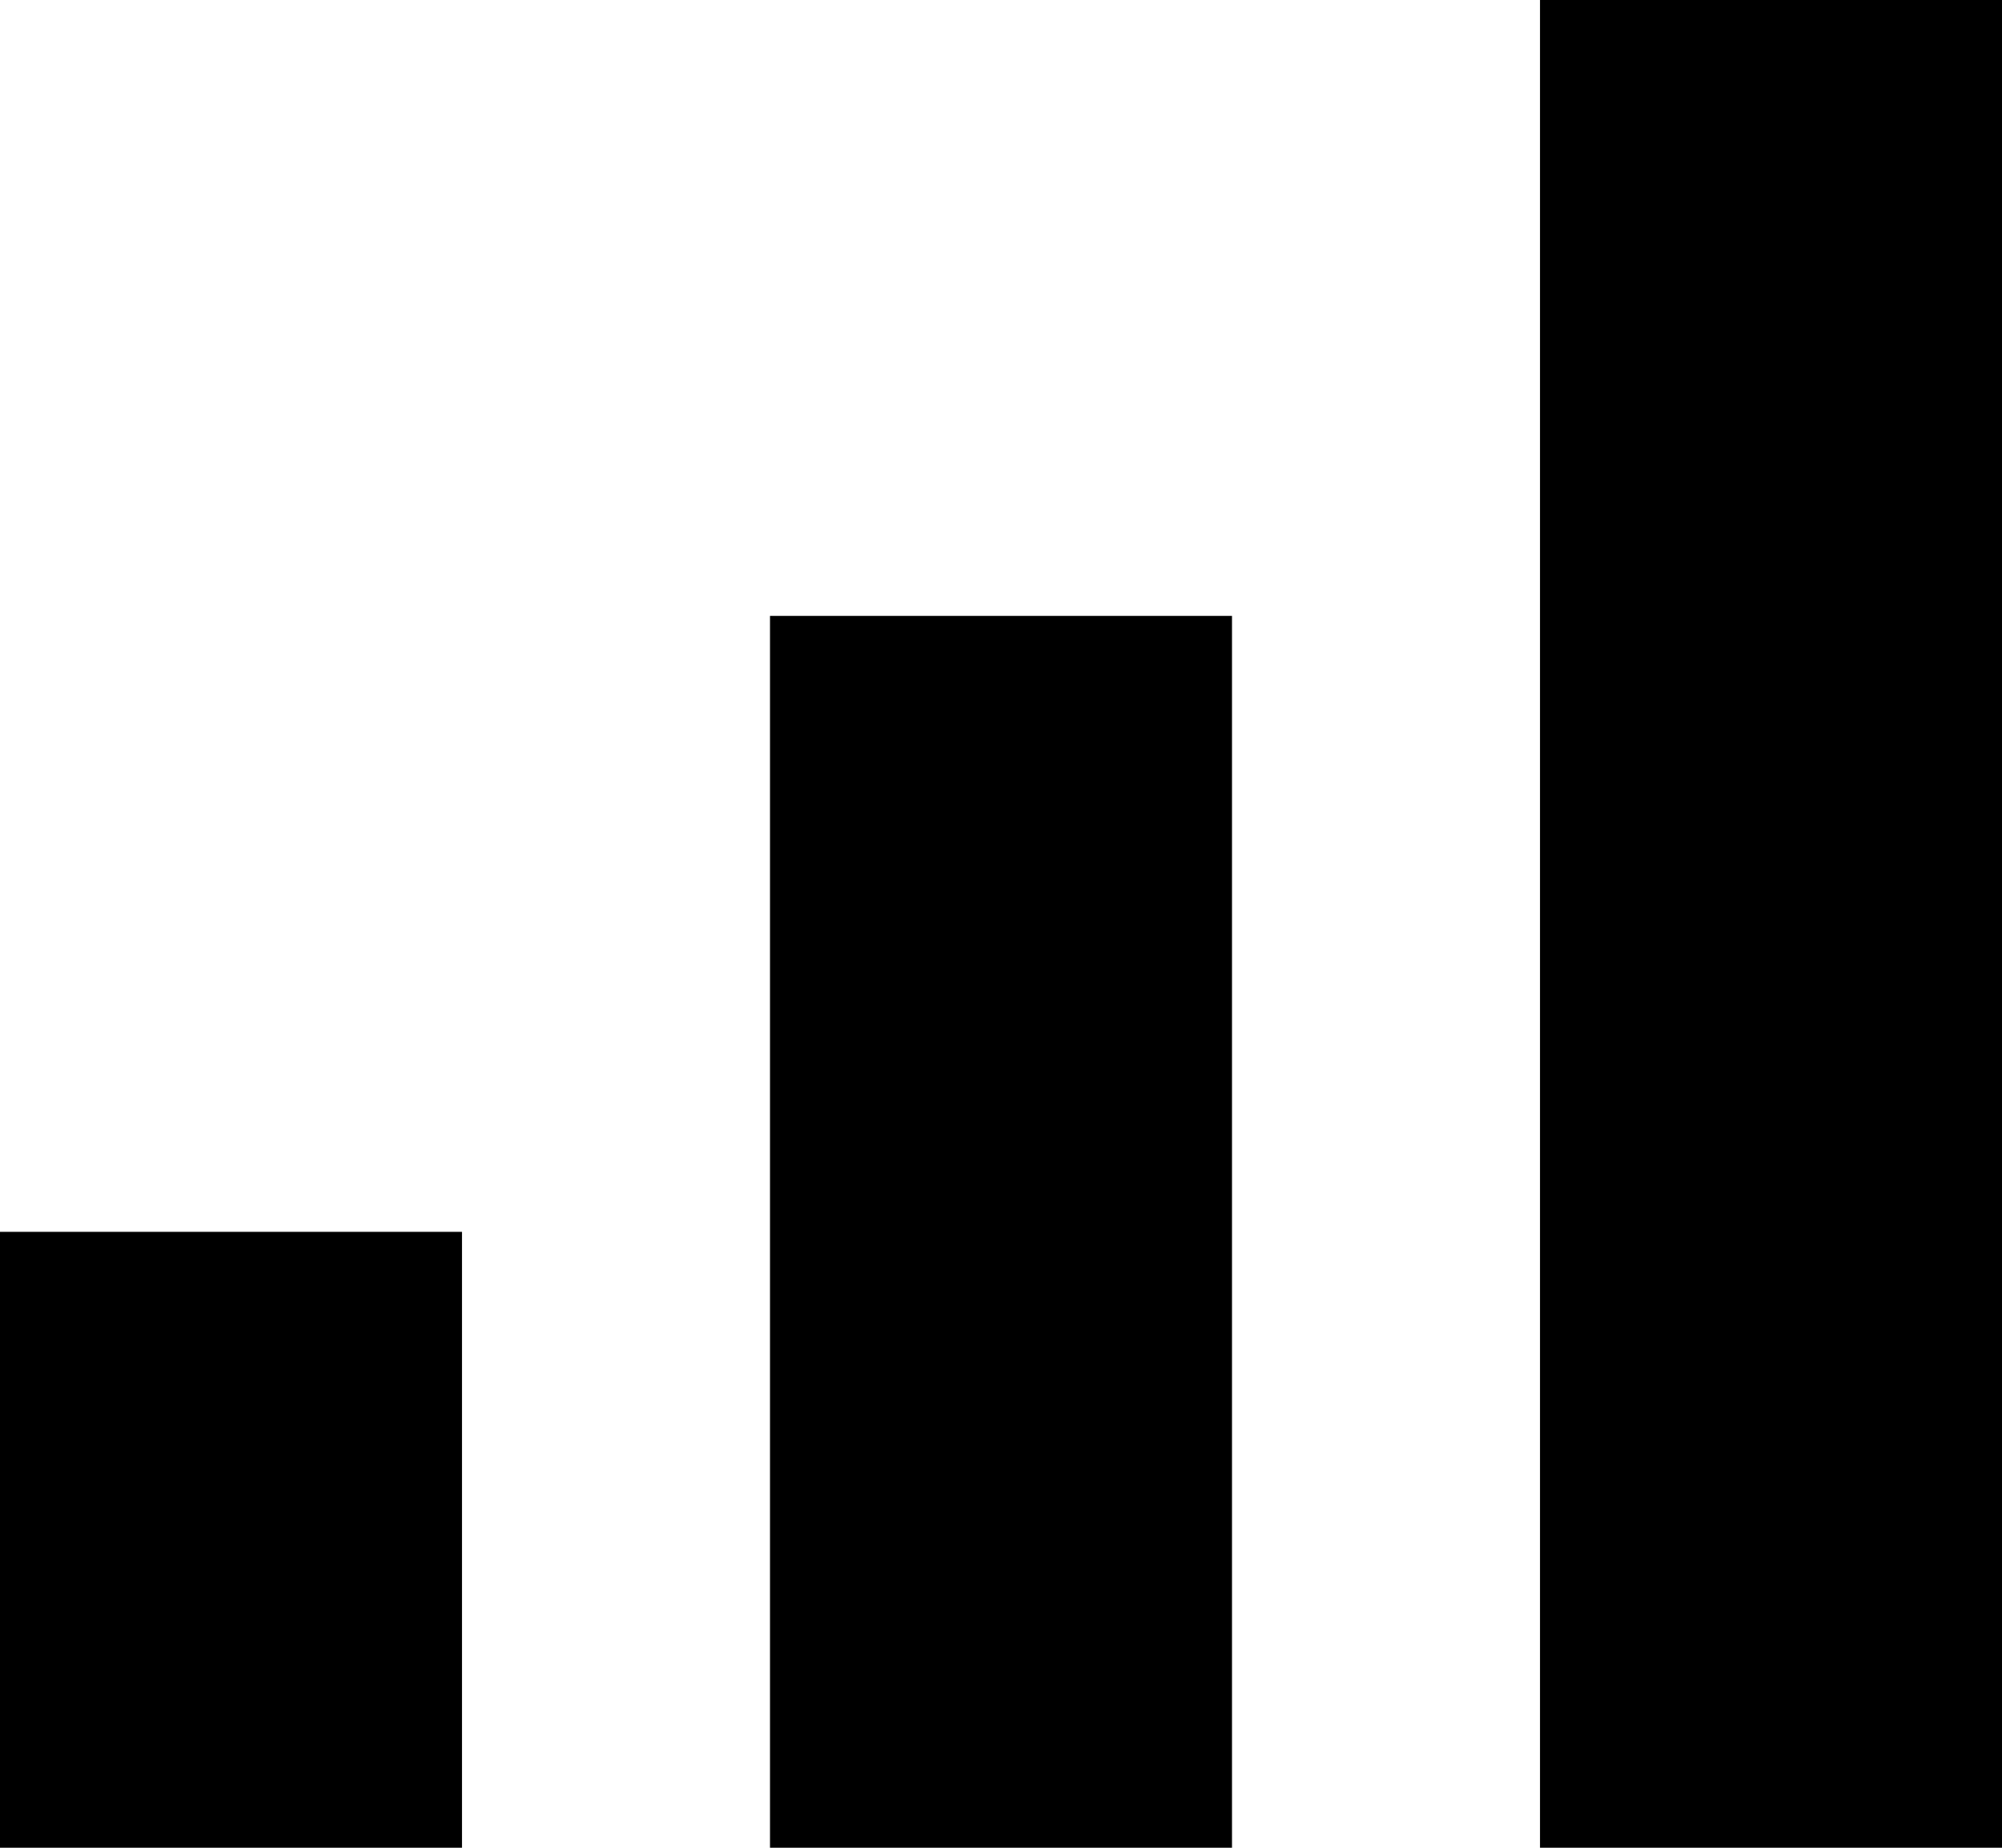 <svg xmlns="http://www.w3.org/2000/svg" viewBox="0 0 416 384">
    <path d="M 416 0 L 320 0 L 320 384 L 416 384 L 416 0 L 416 0 Z M 160 128 L 160 384 L 256 384 L 256 128 L 160 128 L 160 128 Z M 0 256 L 0 384 L 96 384 L 96 256 L 0 256 L 0 256 Z"/>
</svg>
